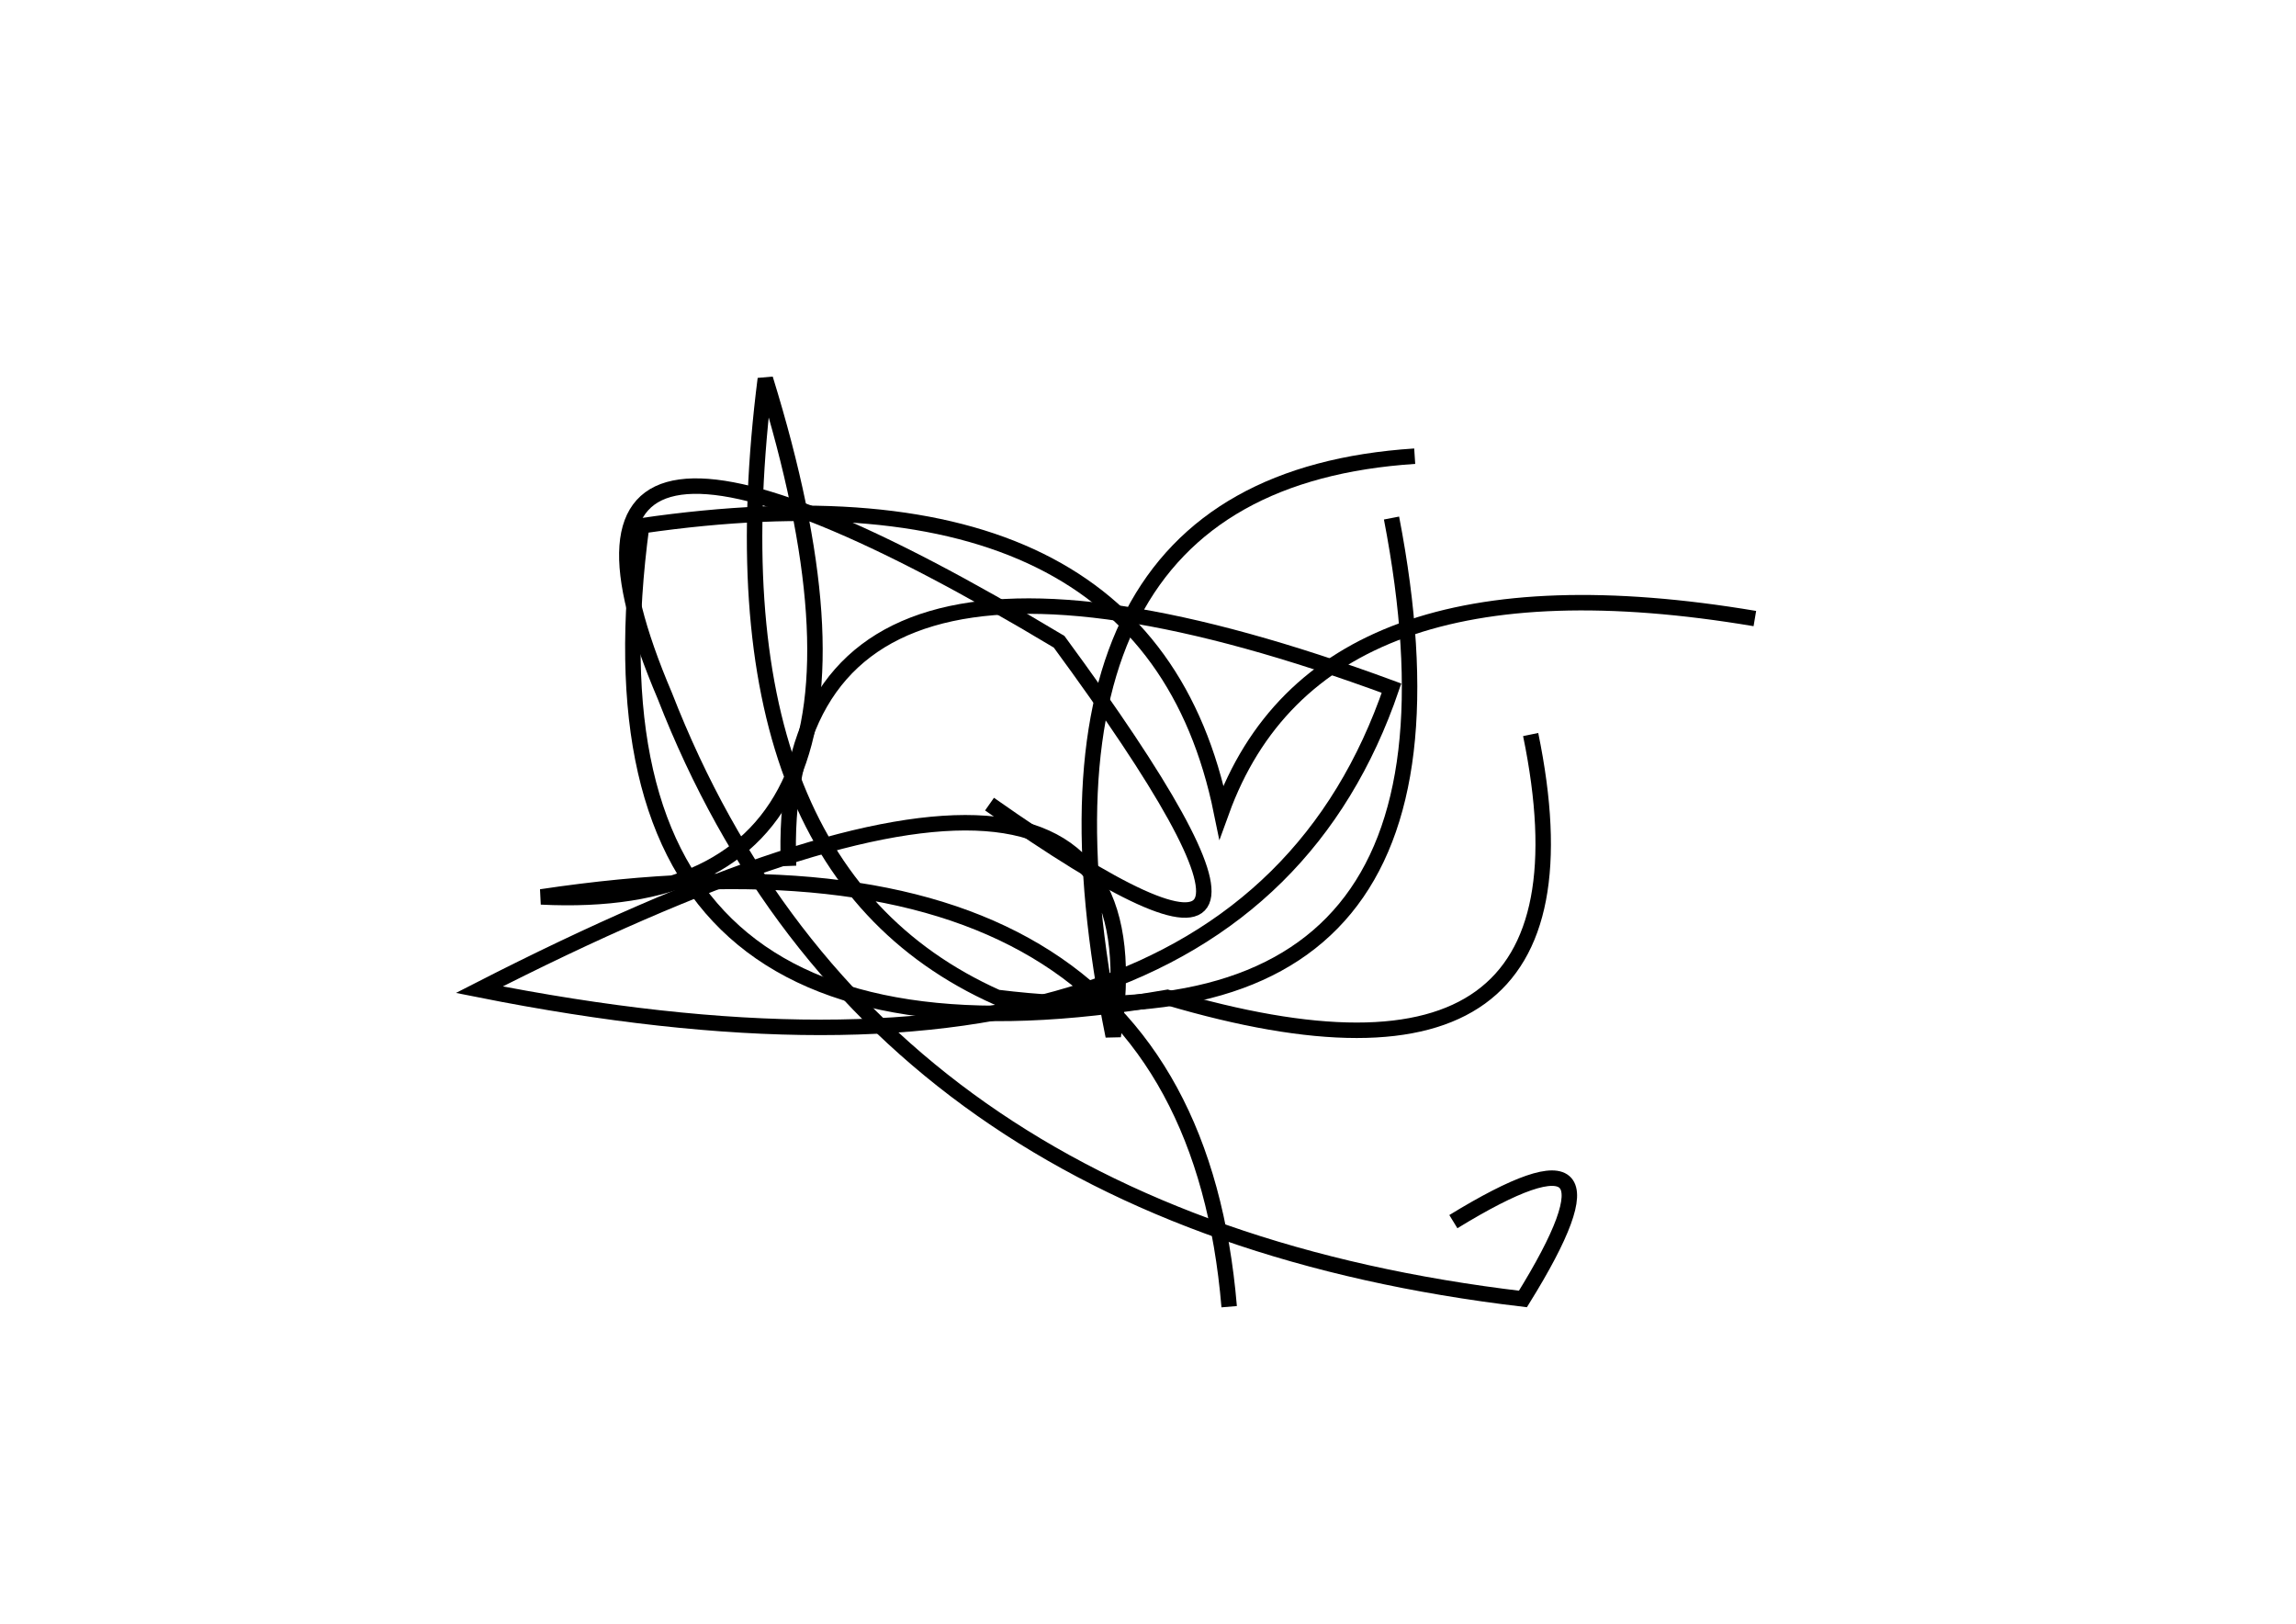 <?xml version="1.0" encoding="utf-8" ?>
<svg baseProfile="full" height="210mm" version="1.1" viewBox="0 0 297 210" width="297mm" xmlns="http://www.w3.org/2000/svg" xmlns:ev="http://www.w3.org/2001/xml-events" xmlns:xlink="http://www.w3.org/1999/xlink"><defs /><g transform="translate(43,30)"><path d="M 140,29 Q 86.5,32.5 101,104 Q 109.0,52.0 19,98 Q 117.0,117.5 137,59 Q 57.0,29.5 59,82" fill="none" stroke="black" stroke-width="2" /><path d="M 116,139 Q 110.5,73.5 27,86 Q 77.5,88.5 56,19 Q 48.0,82.0 86,99 Q 150.5,107.0 137,37" fill="none" stroke="black" stroke-width="2" /><path d="M 184,50 Q 127.5,40.5 115,75 Q 105.5,28.5 40,38 Q 30.0,112.5 108,99 Q 165.5,116.0 155,65" fill="none" stroke="black" stroke-width="2" /><path d="M 85,74 Q 135.5,109.5 94,53 Q 21.5,9.5 43,60 Q 69.5,128.0 154,138 Q 169.5,113.0 145,128" fill="none" stroke="black" stroke-width="2" /></g></svg>